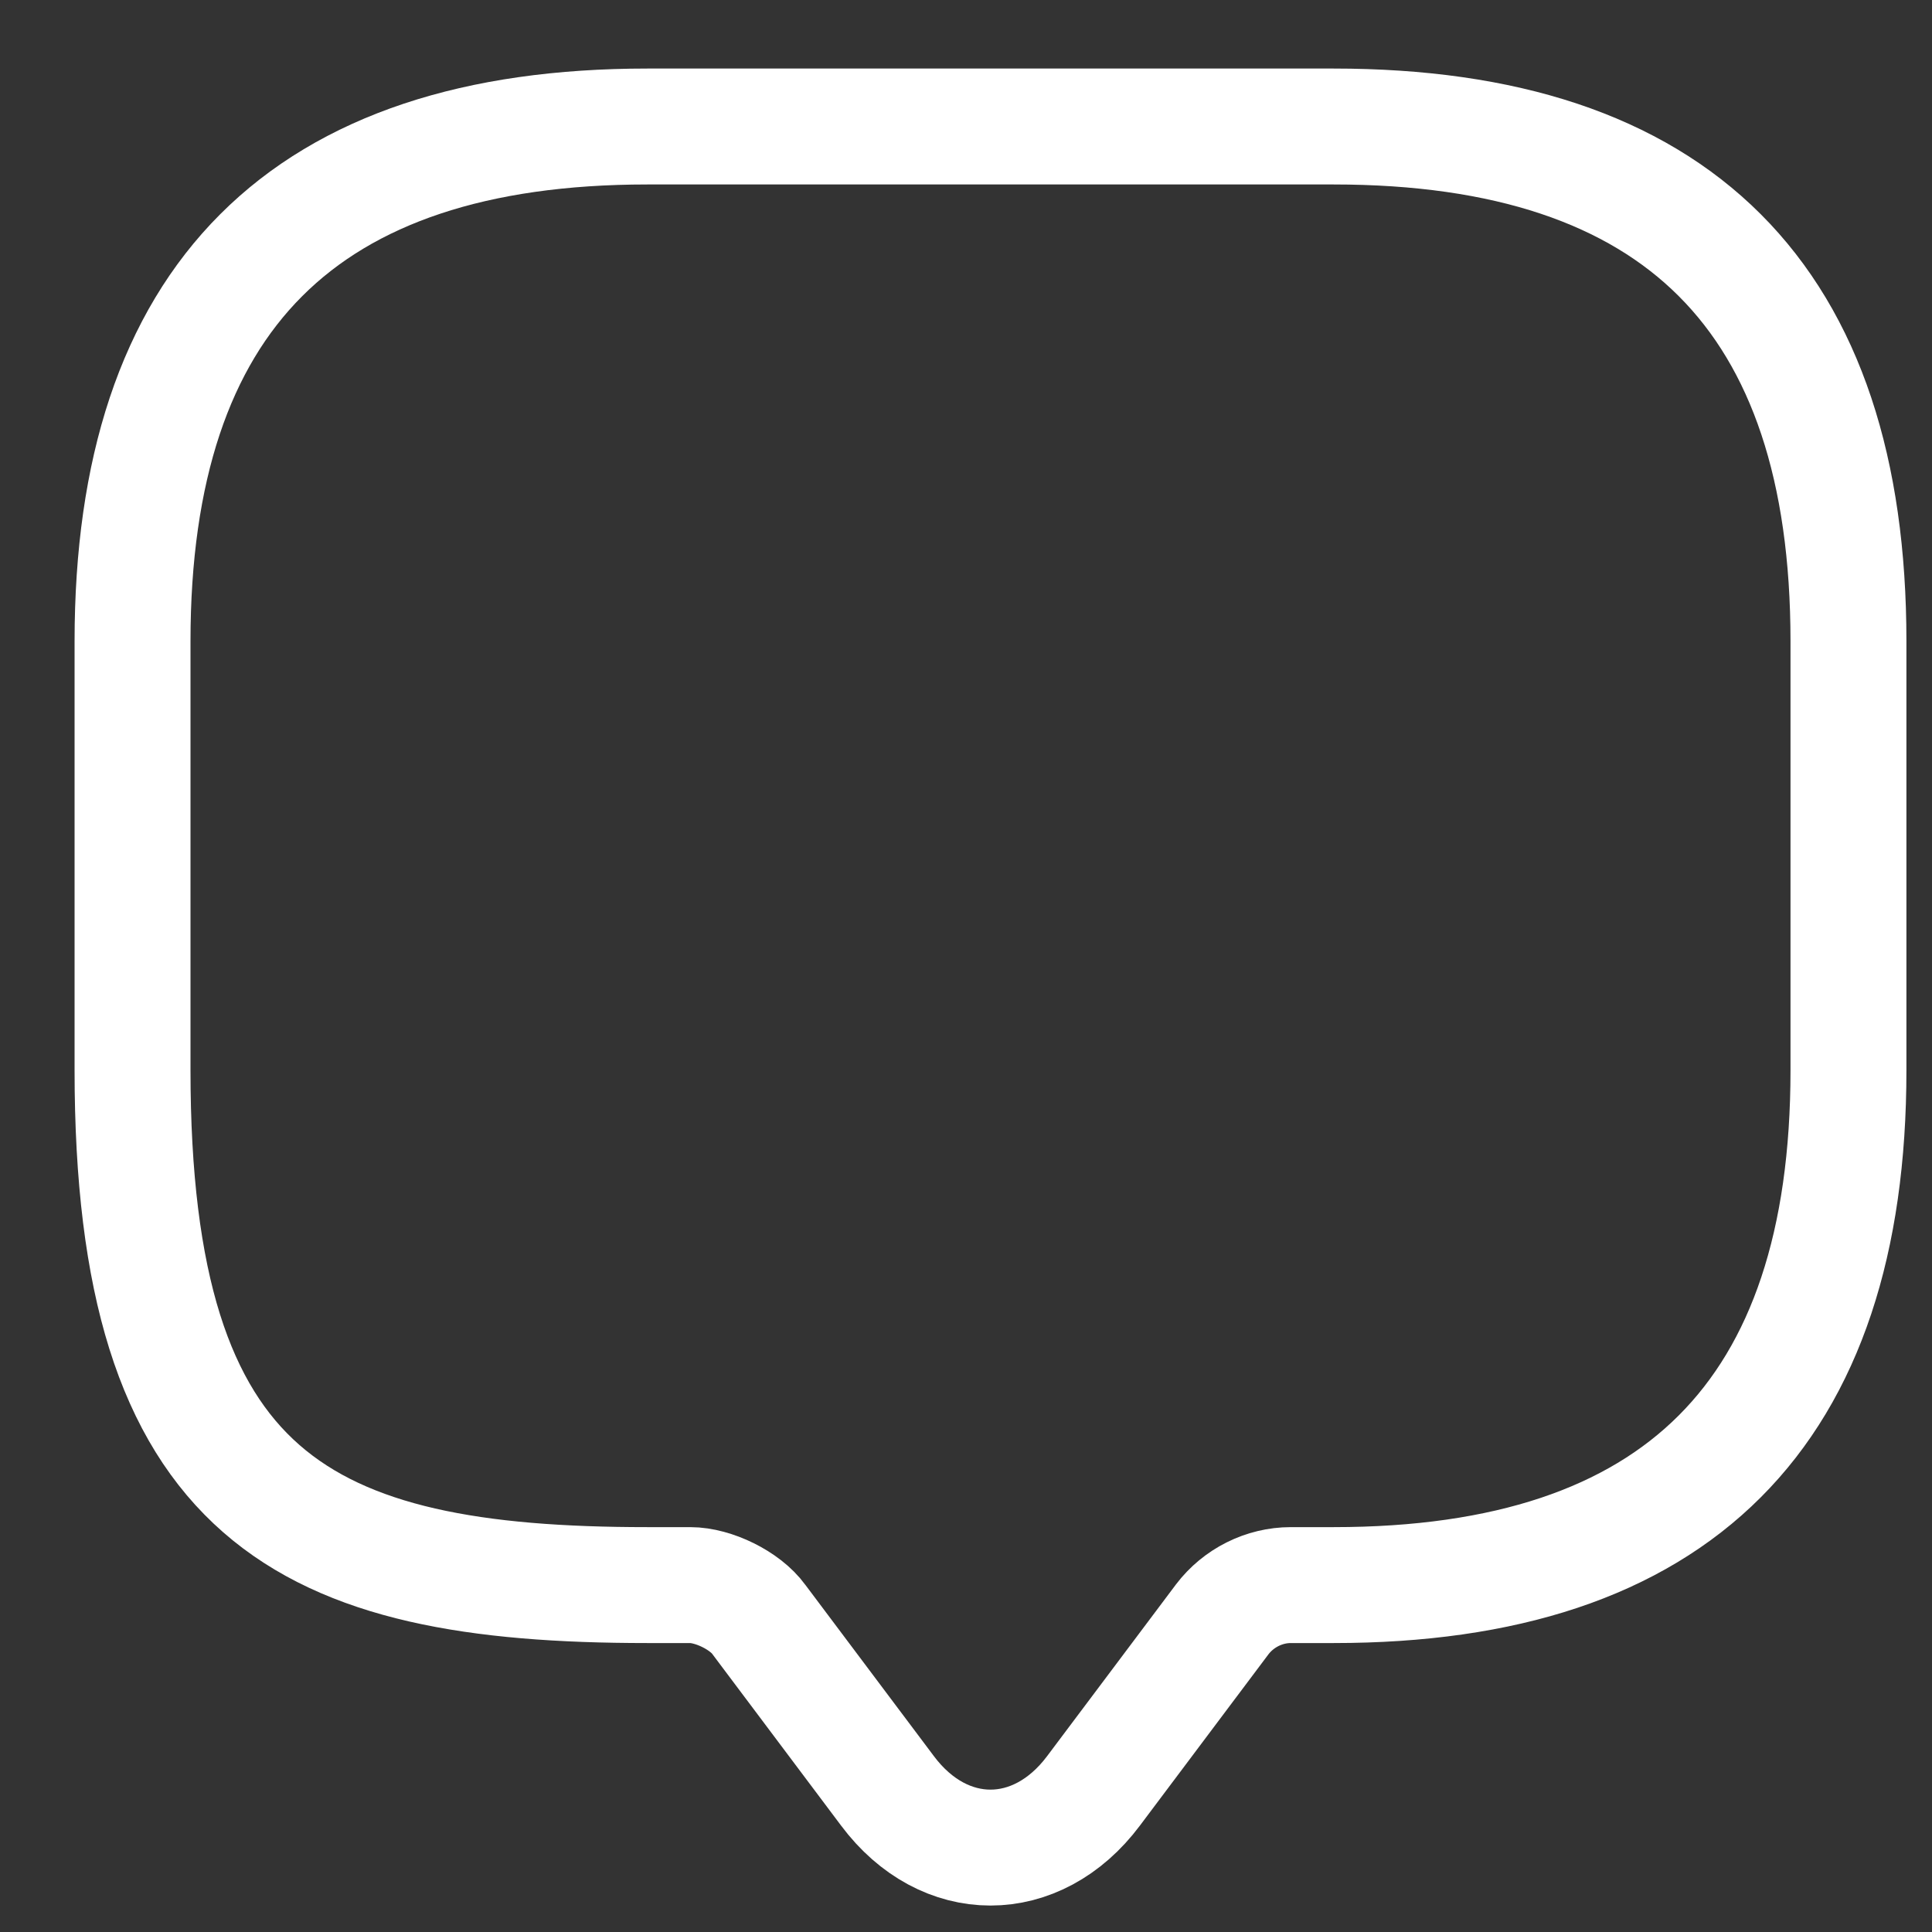 <svg xmlns="http://www.w3.org/2000/svg" width="25" height="25" viewBox="0 0 25 25" fill="none"><rect x="0" y="0" width="25" height="25" fill="#333333" stroke="none"/><path d="M8.931 20.511H8.376C3.935 20.511 1.715 19.4 1.715 13.849V8.298C1.715 3.857 3.935 1.637 8.376 1.637H17.258C21.699 1.637 23.919 3.857 23.919 8.298V13.849C23.919 18.29 21.699 20.511 17.258 20.511H16.703C16.359 20.511 16.026 20.677 15.815 20.955L14.149 23.175C13.416 24.152 12.217 24.152 11.485 23.175L9.819 20.955C9.642 20.71 9.231 20.511 8.931 20.511V20.511Z" stroke="white" stroke-width="1.5" stroke-miterlimit="10" stroke-linecap="round" stroke-linejoin="round"></path></svg>